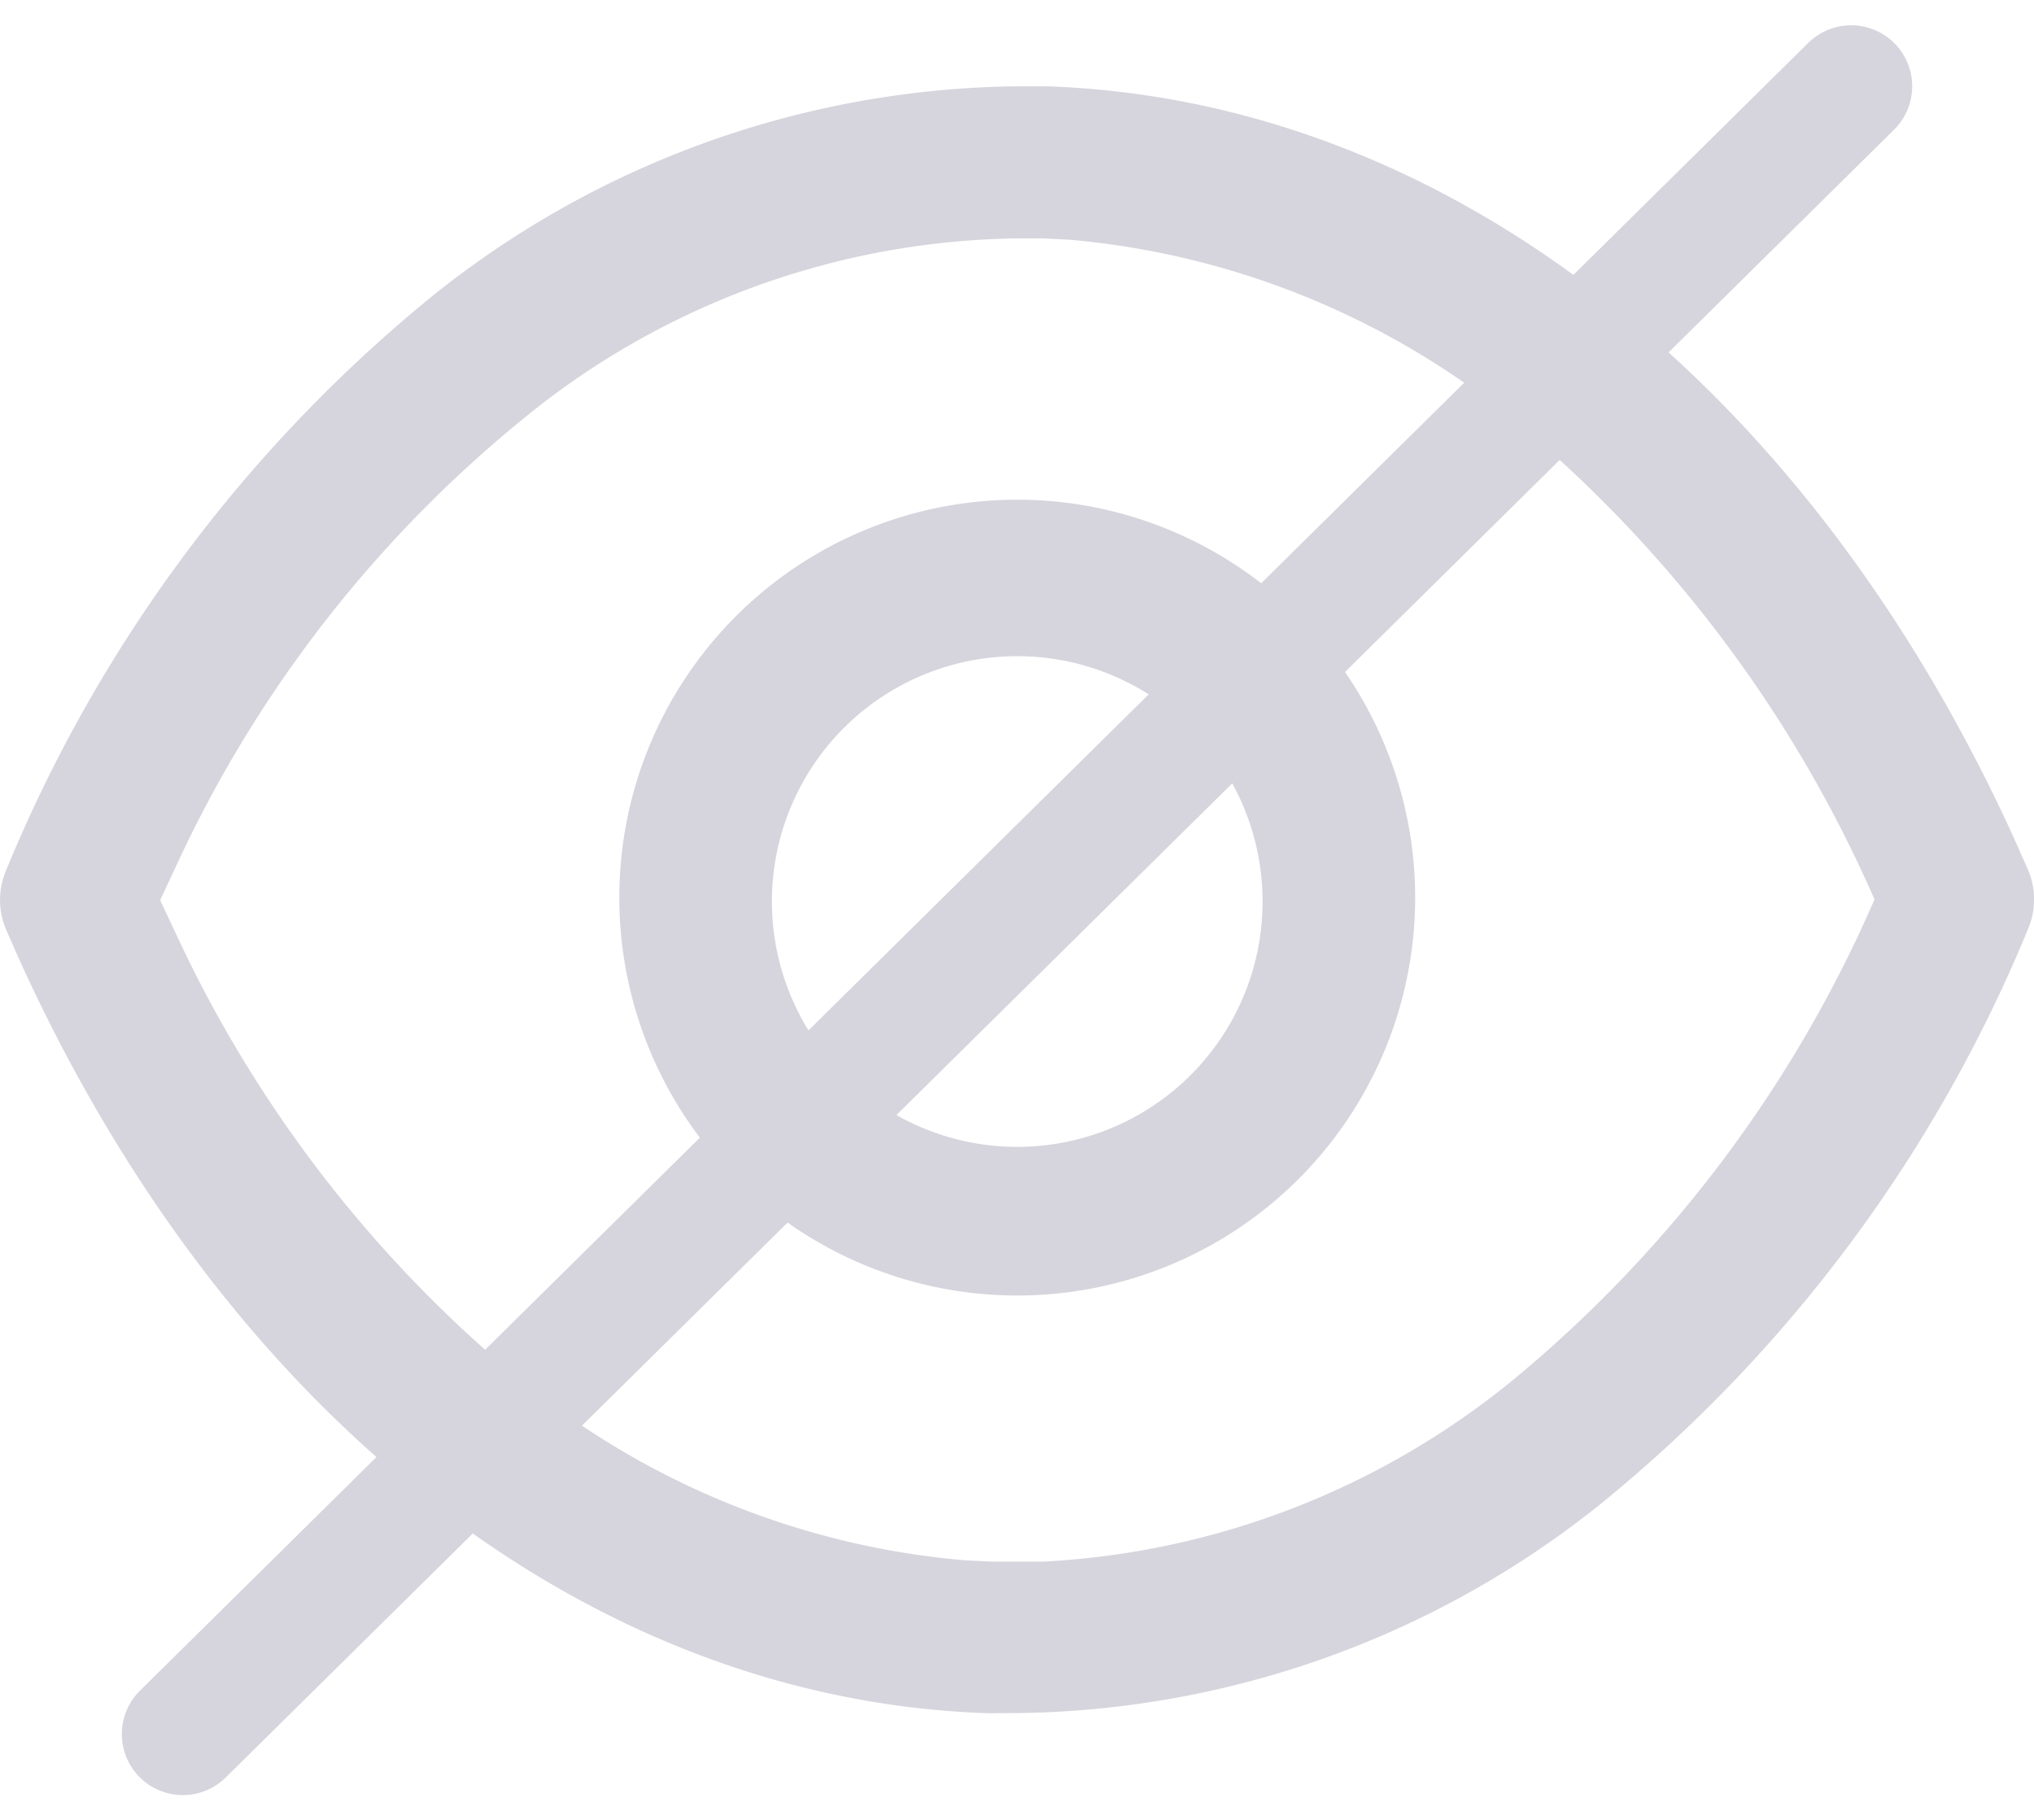 <svg xmlns="http://www.w3.org/2000/svg" width="16.664" height="14.914" viewBox="0 0 16.664 14.914">
  <g id="Group_1" data-name="Group 1" transform="translate(-1996 -170.293)">
    <path id="Show" d="M8.093,13.329C4.839,13.221,1.877,10.922.17,7.181L.051,6.912a.619.619,0,0,1,0-.491A11.894,11.894,0,0,1,3.545,1.716,7.781,7.781,0,0,1,8.334,0h.238c3.253.109,6.216,2.408,7.924,6.151l.116.261a.621.621,0,0,1,0,.5,11.9,11.9,0,0,1-3.495,4.7,7.781,7.781,0,0,1-4.79,1.716ZM4.442,2.6a10.268,10.268,0,0,0-3,3.79l-.13.278.141.3A10.42,10.42,0,0,0,4.265,10.6,6.649,6.649,0,0,0,7.9,12.076l.222.011h.426a6.617,6.617,0,0,0,3.862-1.5,10.555,10.555,0,0,0,2.939-3.906l.008-.02A10.662,10.662,0,0,0,12.5,2.816,6.689,6.689,0,0,0,8.762,1.257L8.54,1.246h-.2A6.522,6.522,0,0,0,4.442,2.6Zm.632,4.069a3.26,3.26,0,1,1,3.26,3.238,3.26,3.26,0,0,1-3.26-3.238Zm1.25,0a2.01,2.01,0,1,0,2.009-2,2.01,2.01,0,0,0-2.009,2Z" transform="translate(1996 171)" fill="#d6d5dd"/>
    <line id="Line_1" data-name="Line 1" x1="13.668" y2="13.5" transform="translate(1997.498 171)" fill="none" stroke="#d6d5dd" stroke-linecap="round" stroke-width="1"/>
  </g>
</svg>
